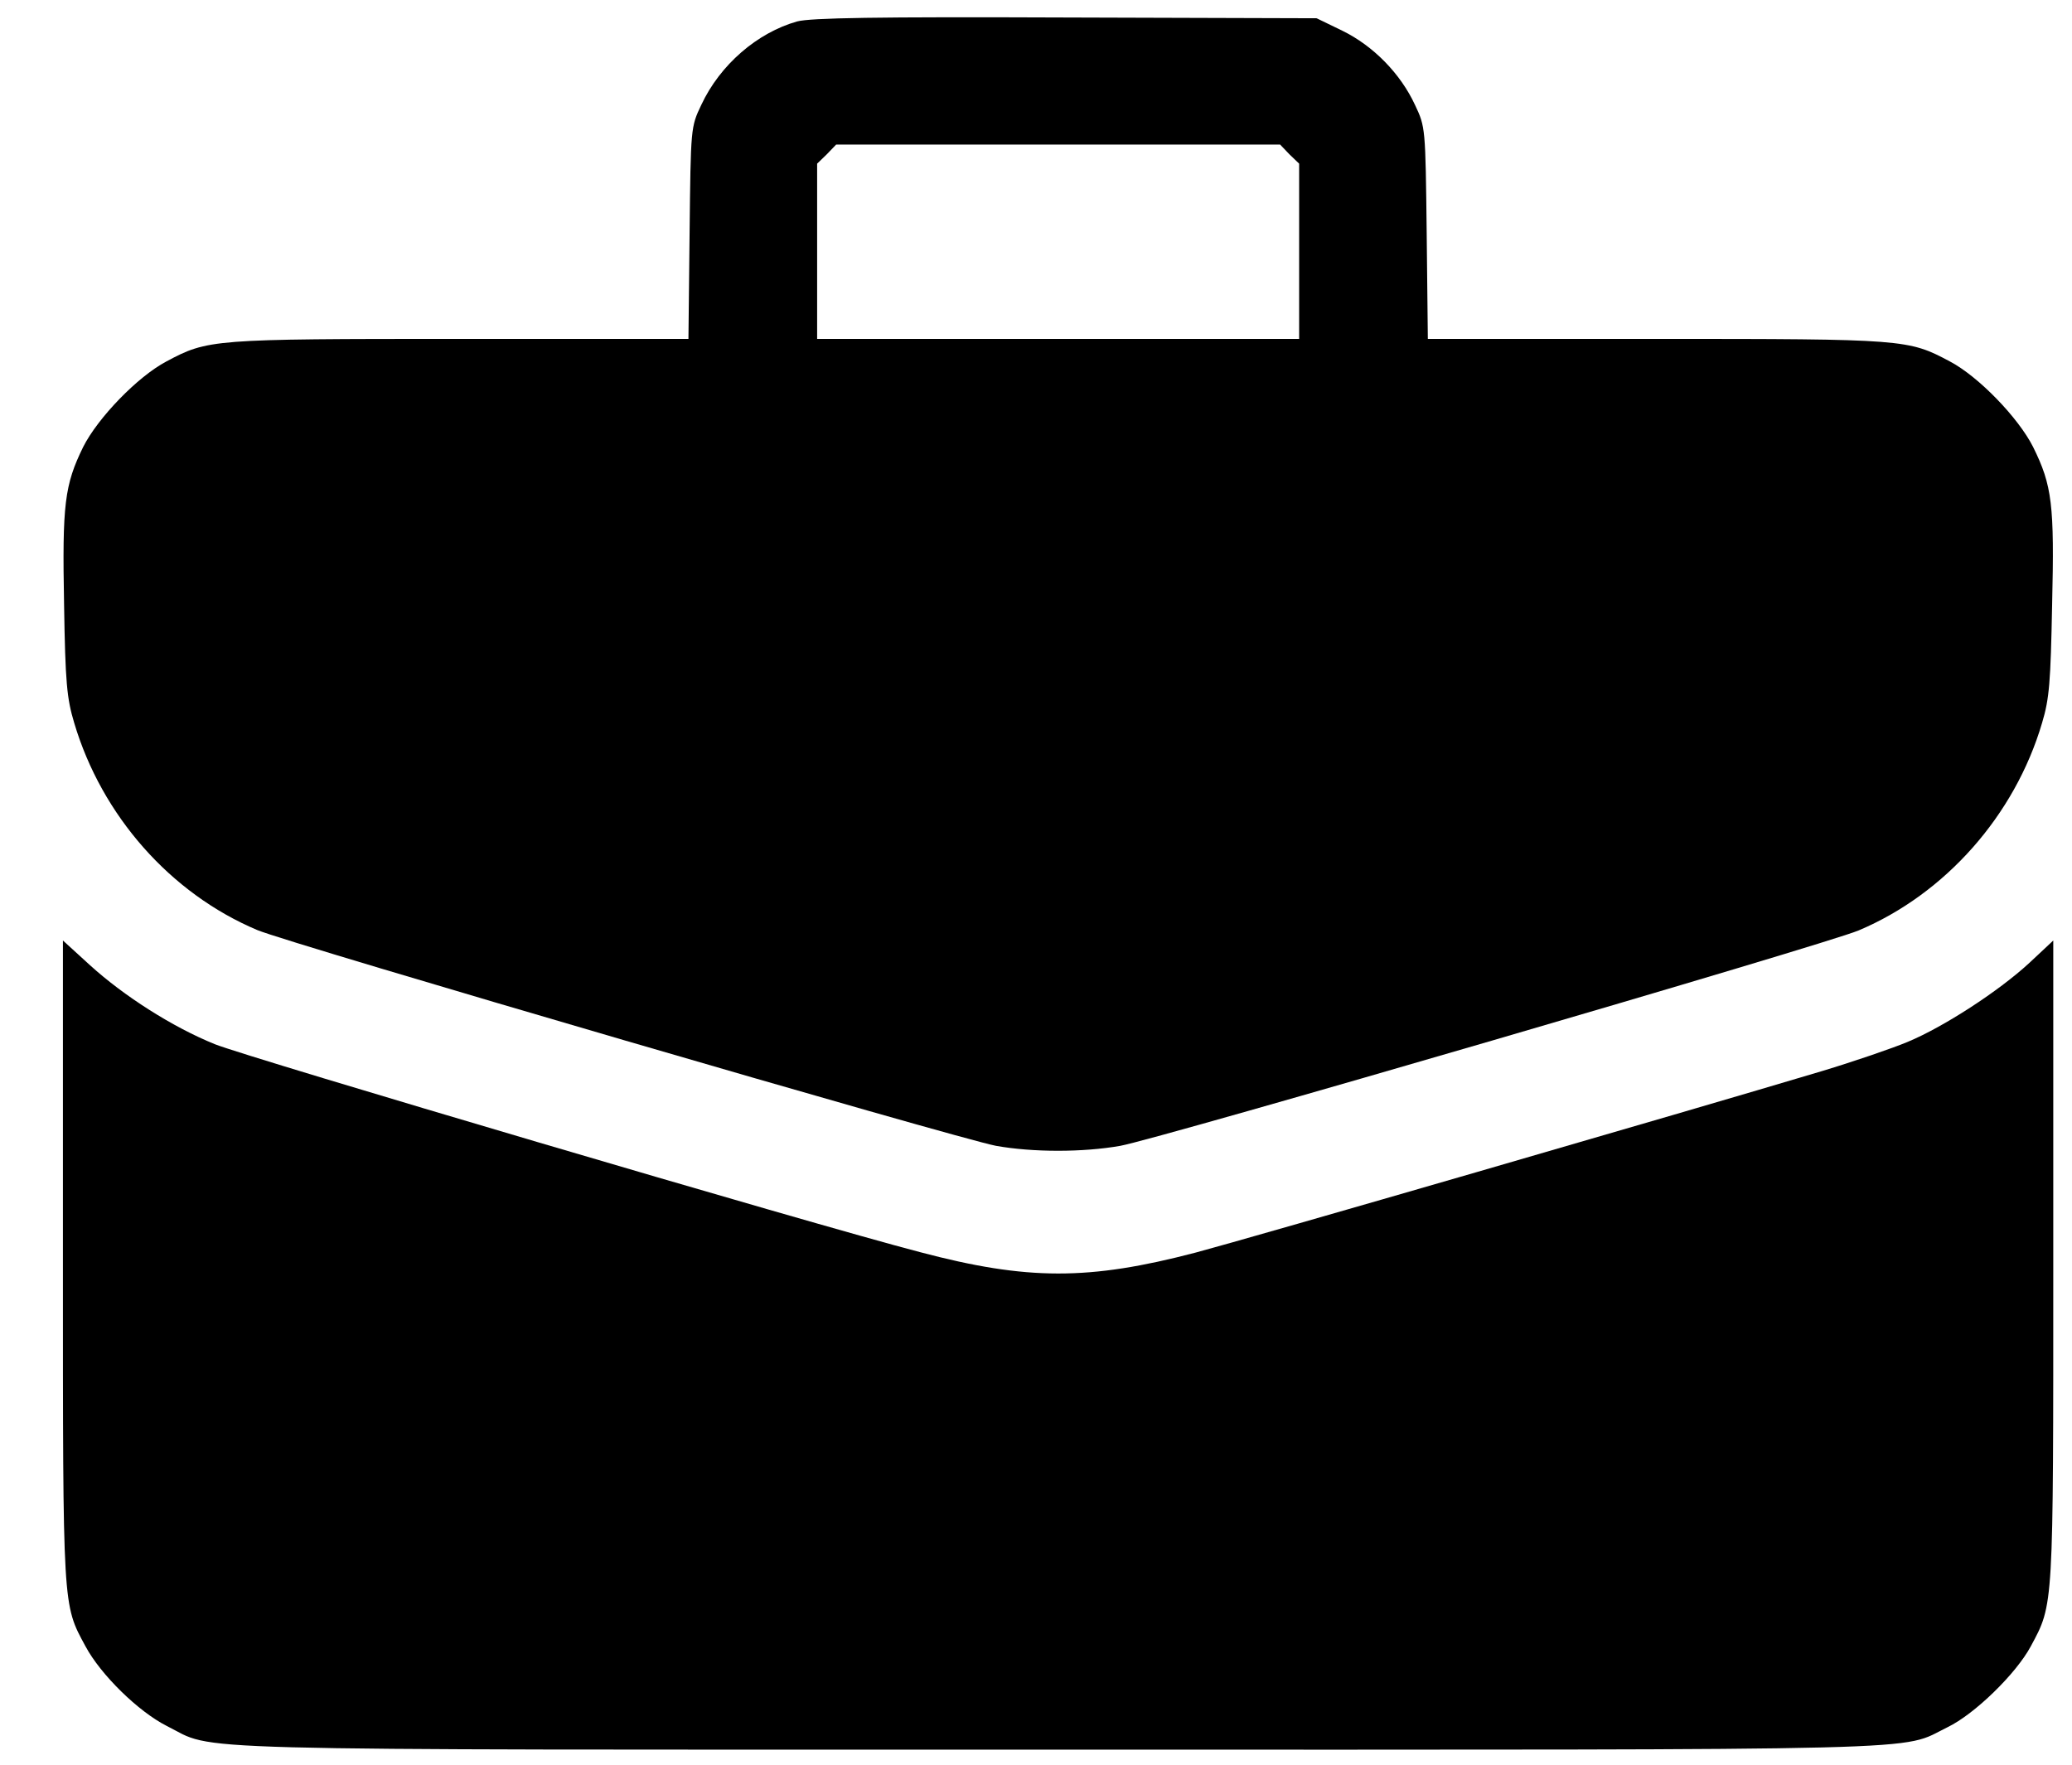 <svg width="27" height="23" viewBox="0 0 27 23" fill="none" xmlns="http://www.w3.org/2000/svg">
<path d="M10.389 0.279C9.868 0.425 9.381 0.846 9.138 1.368C9.001 1.656 9.001 1.661 8.986 3.034L8.971 4.417H5.997C2.755 4.417 2.71 4.422 2.168 4.711C1.793 4.909 1.276 5.445 1.084 5.825C0.841 6.322 0.81 6.57 0.835 7.882C0.851 8.895 0.871 9.103 0.967 9.422C1.327 10.633 2.223 11.646 3.353 12.122C3.774 12.299 12.471 14.837 12.978 14.934C13.459 15.02 14.113 15.02 14.599 14.934C15.105 14.842 23.788 12.309 24.219 12.127C25.348 11.651 26.255 10.628 26.61 9.422C26.706 9.103 26.721 8.89 26.741 7.882C26.772 6.575 26.741 6.327 26.493 5.825C26.301 5.445 25.784 4.909 25.409 4.711C24.867 4.422 24.821 4.417 21.584 4.417H18.606L18.591 3.034C18.575 1.661 18.575 1.656 18.439 1.368C18.251 0.962 17.897 0.598 17.491 0.4L17.157 0.238L13.89 0.228C11.408 0.218 10.567 0.233 10.389 0.279ZM16.802 2.011L16.929 2.133V3.277V4.417H13.788H10.648V3.277V2.133L10.774 2.011L10.896 1.884H13.788H16.681L16.802 2.011Z" fill="black"/>
<path d="M0.82 16.432C0.82 20.986 0.815 20.905 1.114 21.457C1.312 21.827 1.803 22.308 2.173 22.495C2.836 22.825 2.001 22.804 13.788 22.804C25.515 22.804 24.735 22.825 25.379 22.511C25.728 22.343 26.27 21.817 26.463 21.457C26.762 20.9 26.756 20.986 26.756 16.432V12.258L26.442 12.552C26.042 12.921 25.323 13.387 24.857 13.58C24.664 13.661 24.163 13.833 23.742 13.96C21.964 14.492 16.286 16.138 15.582 16.325C14.189 16.69 13.388 16.69 11.99 16.32C10.572 15.951 3.232 13.783 2.801 13.61C2.249 13.387 1.616 12.982 1.175 12.582L0.82 12.258V16.432Z" fill="black"/>
</svg>
